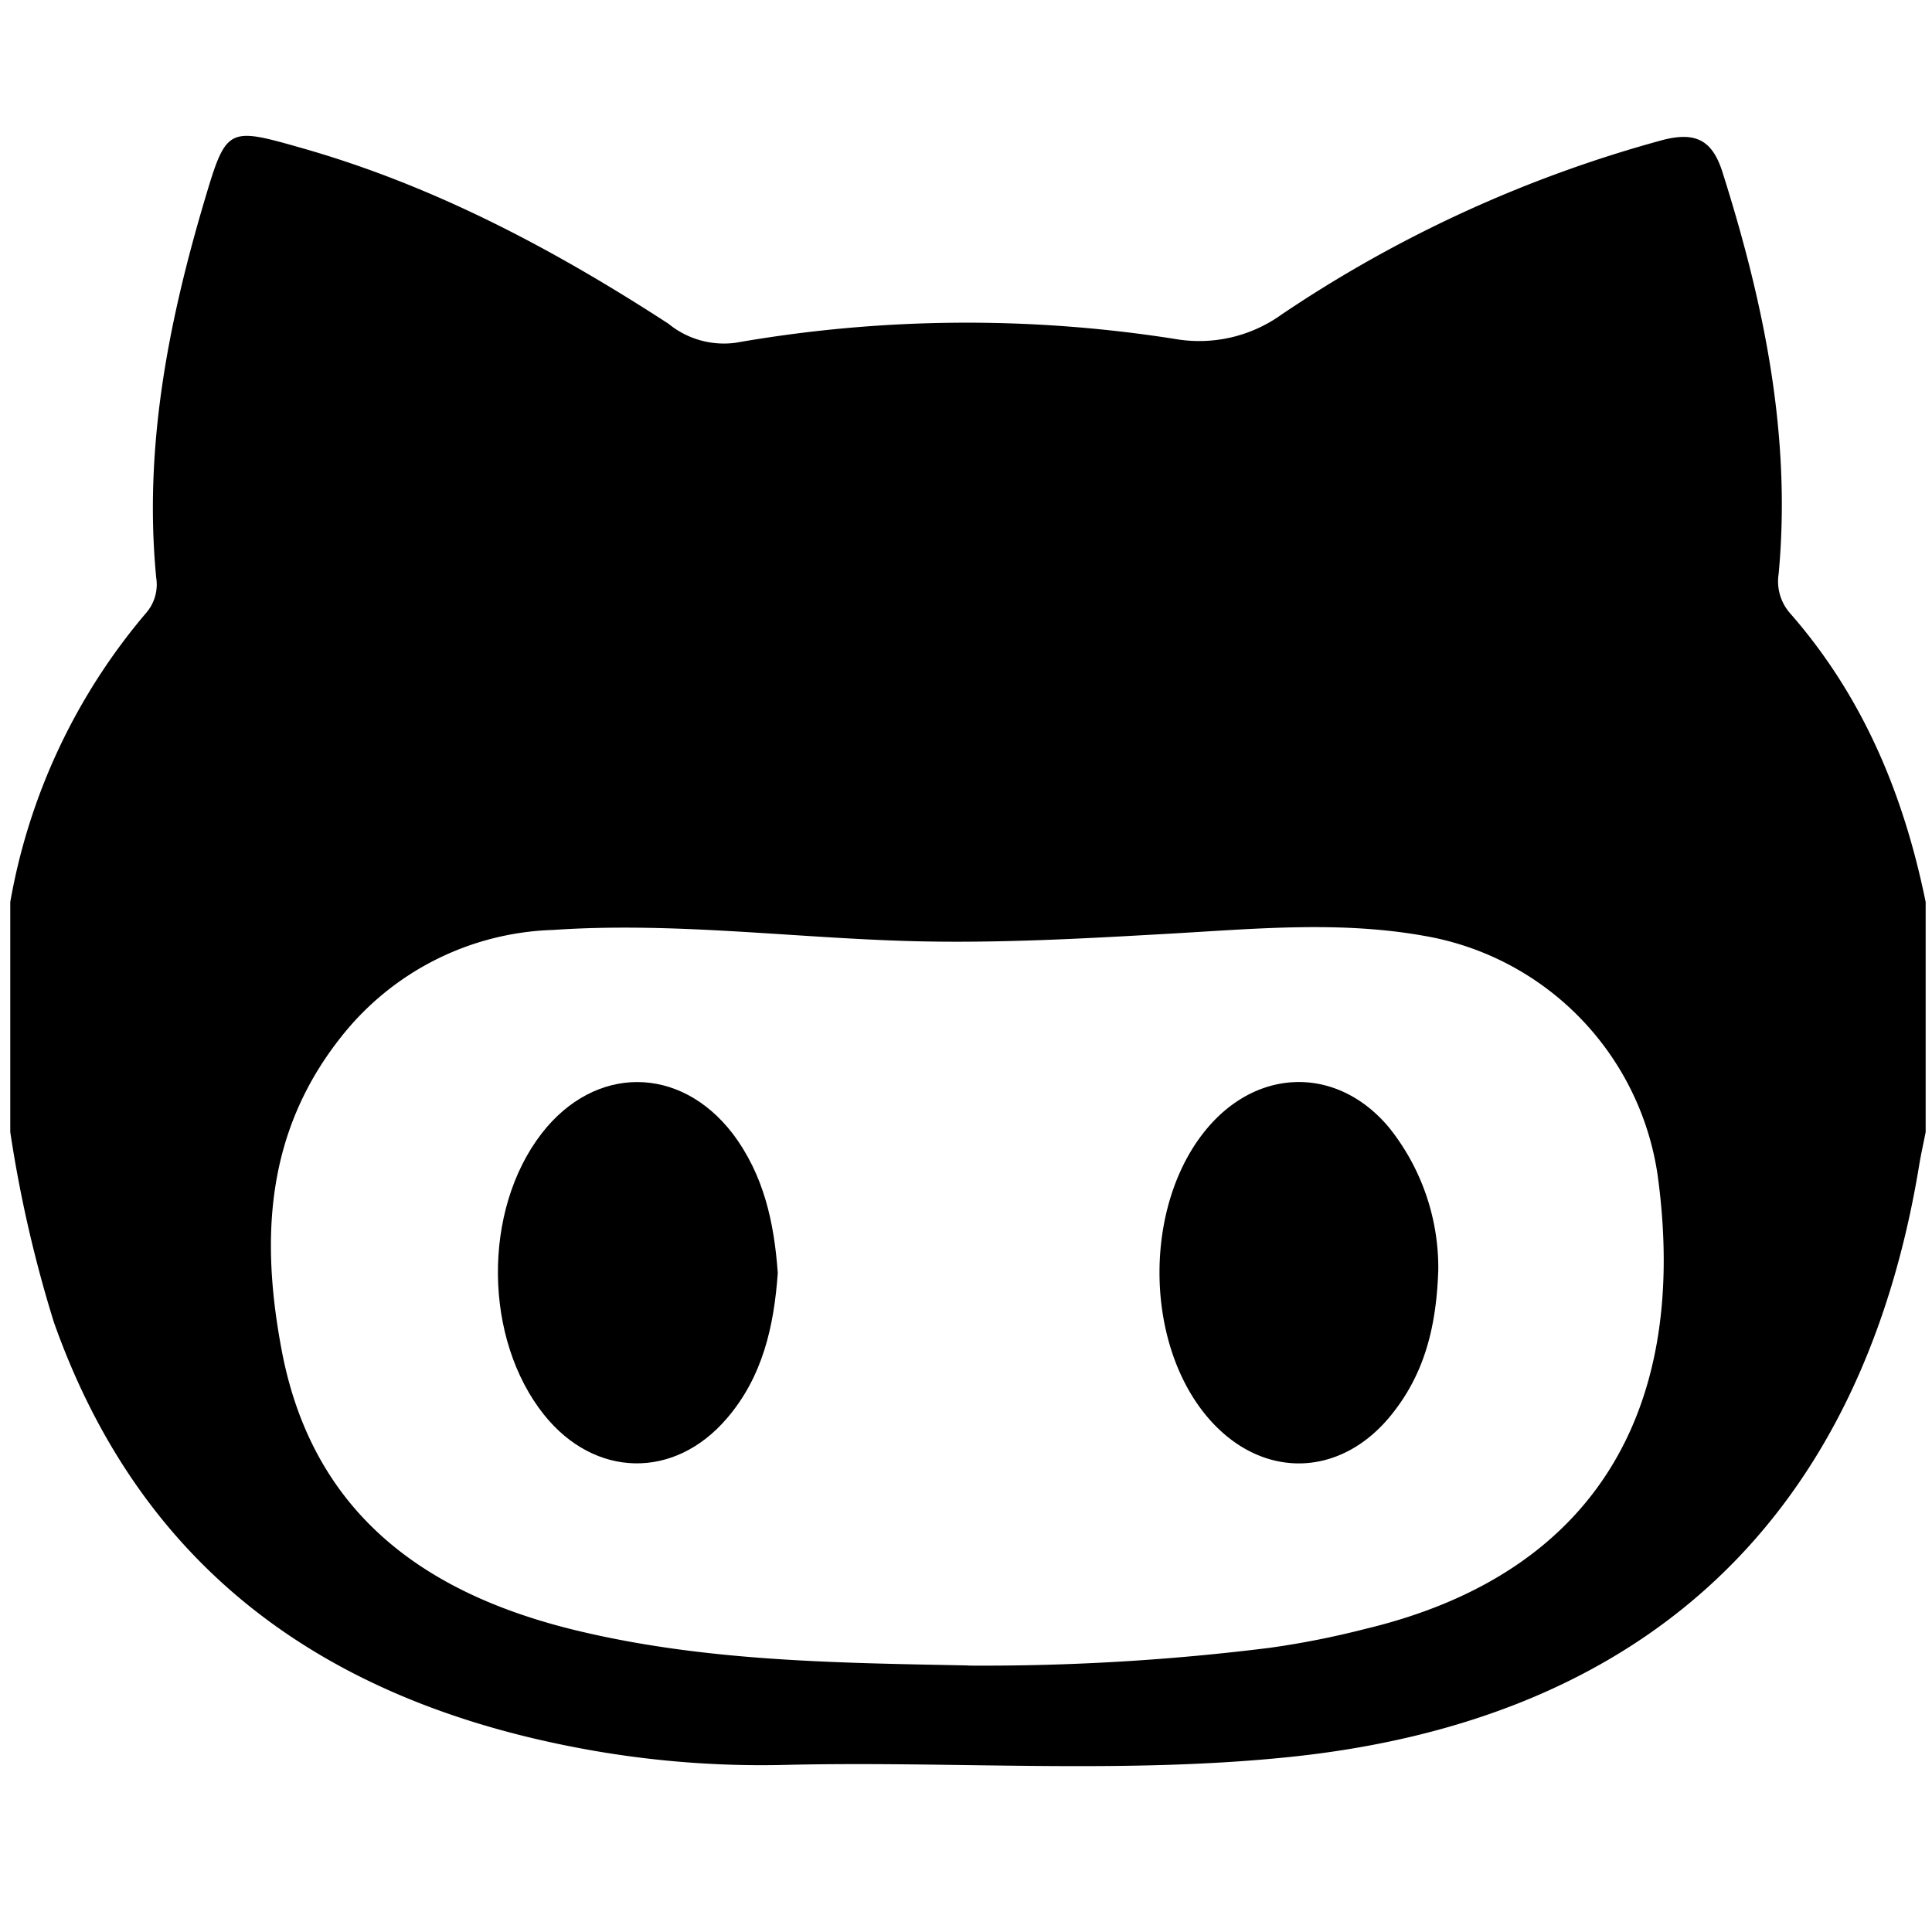 <svg id="Layer_1" data-name="Layer 1" xmlns="http://www.w3.org/2000/svg" viewBox="0 0 128 128"><defs><style>.cls-1{fill:none;}</style></defs><title>social_icons</title><rect class="cls-1" x="2.5" y="2.5" width="123" height="123" rx="5.02"/><g id="OaRRPD.tif"><path d="M.68,75V59.76a40.33,40.33,0,0,1,9-19.15,2.87,2.87,0,0,0,.67-2.33c-.83-8.57.78-16.84,3.2-25C15,8.4,15.08,8.41,20,9.81c8.76,2.49,16.7,6.71,24.29,11.64a5.8,5.8,0,0,0,4.44,1.26,88.79,88.79,0,0,1,29.14-.25,9.35,9.35,0,0,0,7.05-1.63A85,85,0,0,1,110.18,9.27c2.23-.57,3.29.07,3.95,2.17,2.74,8.66,4.56,17.43,3.71,26.58a3.2,3.2,0,0,0,.74,2.59c4.84,5.52,7.54,12,9,19.15V75c-.14.73-.31,1.46-.43,2.2-3.83,23.31-18.07,36.74-41.66,39.2-11.15,1.16-22.34.26-33.51.53a65,65,0,0,1-14-1.19c-16.51-3.21-28.63-11.8-34.41-28.14A84.89,84.89,0,0,1,.68,75Zm63.46,35.35a152.83,152.83,0,0,0,20-1.18,57.49,57.49,0,0,0,6.35-1.26C106,104.19,111.91,93,109.82,77.84A18.85,18.85,0,0,0,94.34,62c-5.59-1-11.24-.46-16.87-.14s-11.42.65-17.16.49c-7.88-.22-15.74-1.28-23.64-.74a18.6,18.6,0,0,0-14.11,7.14C17.63,75,17.27,82,18.64,89.34c2,10.84,9.39,16.21,19.46,18.66C46.66,110.08,55.4,110.17,64.14,110.34Z"/><path d="M51.53,84.34c-.25,3.52-1,6.88-3.38,9.64-3.48,4.06-8.75,3.94-12.1-.24-4-5-4.11-13.54-.16-18.65,3.52-4.54,9.15-4.53,12.64,0C50.61,77.84,51.29,81,51.53,84.34Z"/><path d="M95.29,84.11c-.12,3.84-.94,6.87-3,9.49-3.4,4.36-8.72,4.48-12.28.3-4.29-5.05-4.25-14.33.1-19.3,3.43-3.92,8.61-3.89,11.94.13A14.87,14.87,0,0,1,95.29,84.11Z"/></g></svg>